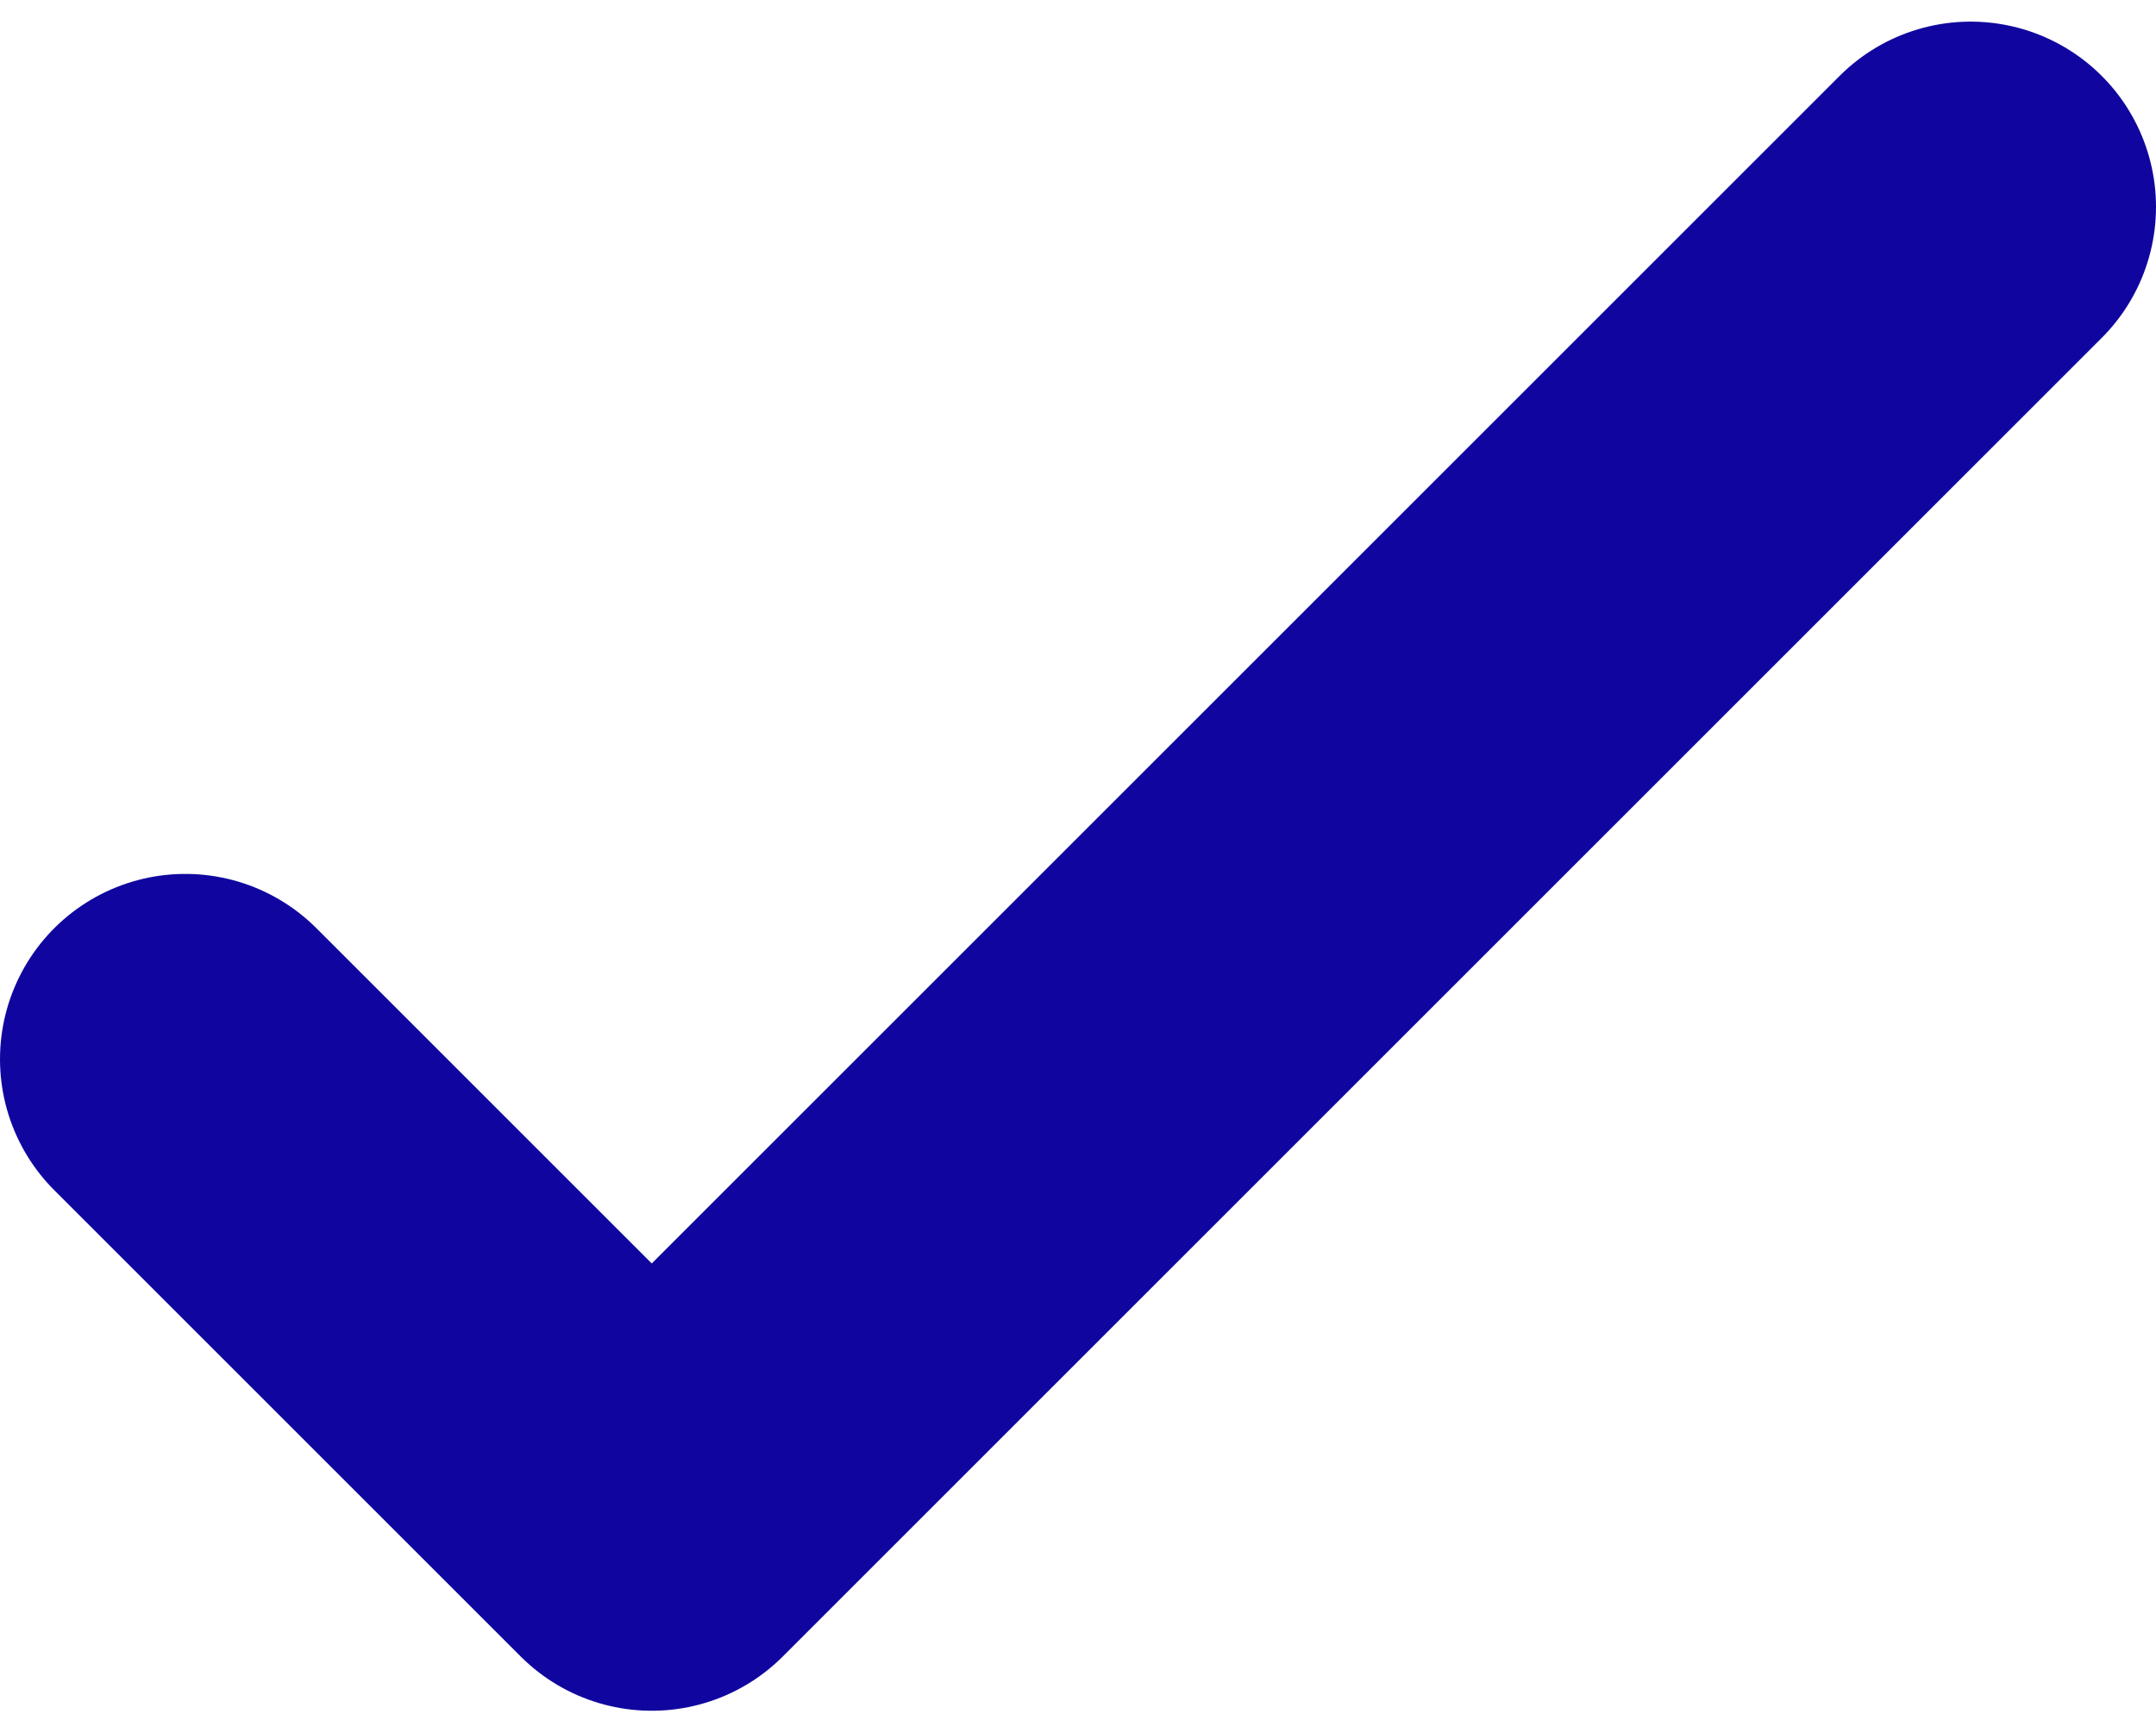 <?xml version="1.0" encoding="utf-8"?>
<!-- Generator: Adobe Illustrator 19.0.0, SVG Export Plug-In . SVG Version: 6.00 Build 0)  -->
<svg version="1.1" id="Layer_1" xmlns="http://www.w3.org/2000/svg" xmlns:xlink="http://www.w3.org/1999/xlink" x="0px" y="0px"
	 viewBox="0 0 69.8 55.5" style="enable-background:new 0 0 69.8 55.5;" xml:space="preserve">
<style type="text/css">
	.st0{fill:none;stroke:#10069F;stroke-width:12;stroke-linecap:round;stroke-linejoin:round;stroke-miterlimit:10;}
</style>
<polyline class="st0" points="6,34.3 21.1,49.4 63.8,6.7 "/>
</svg>
